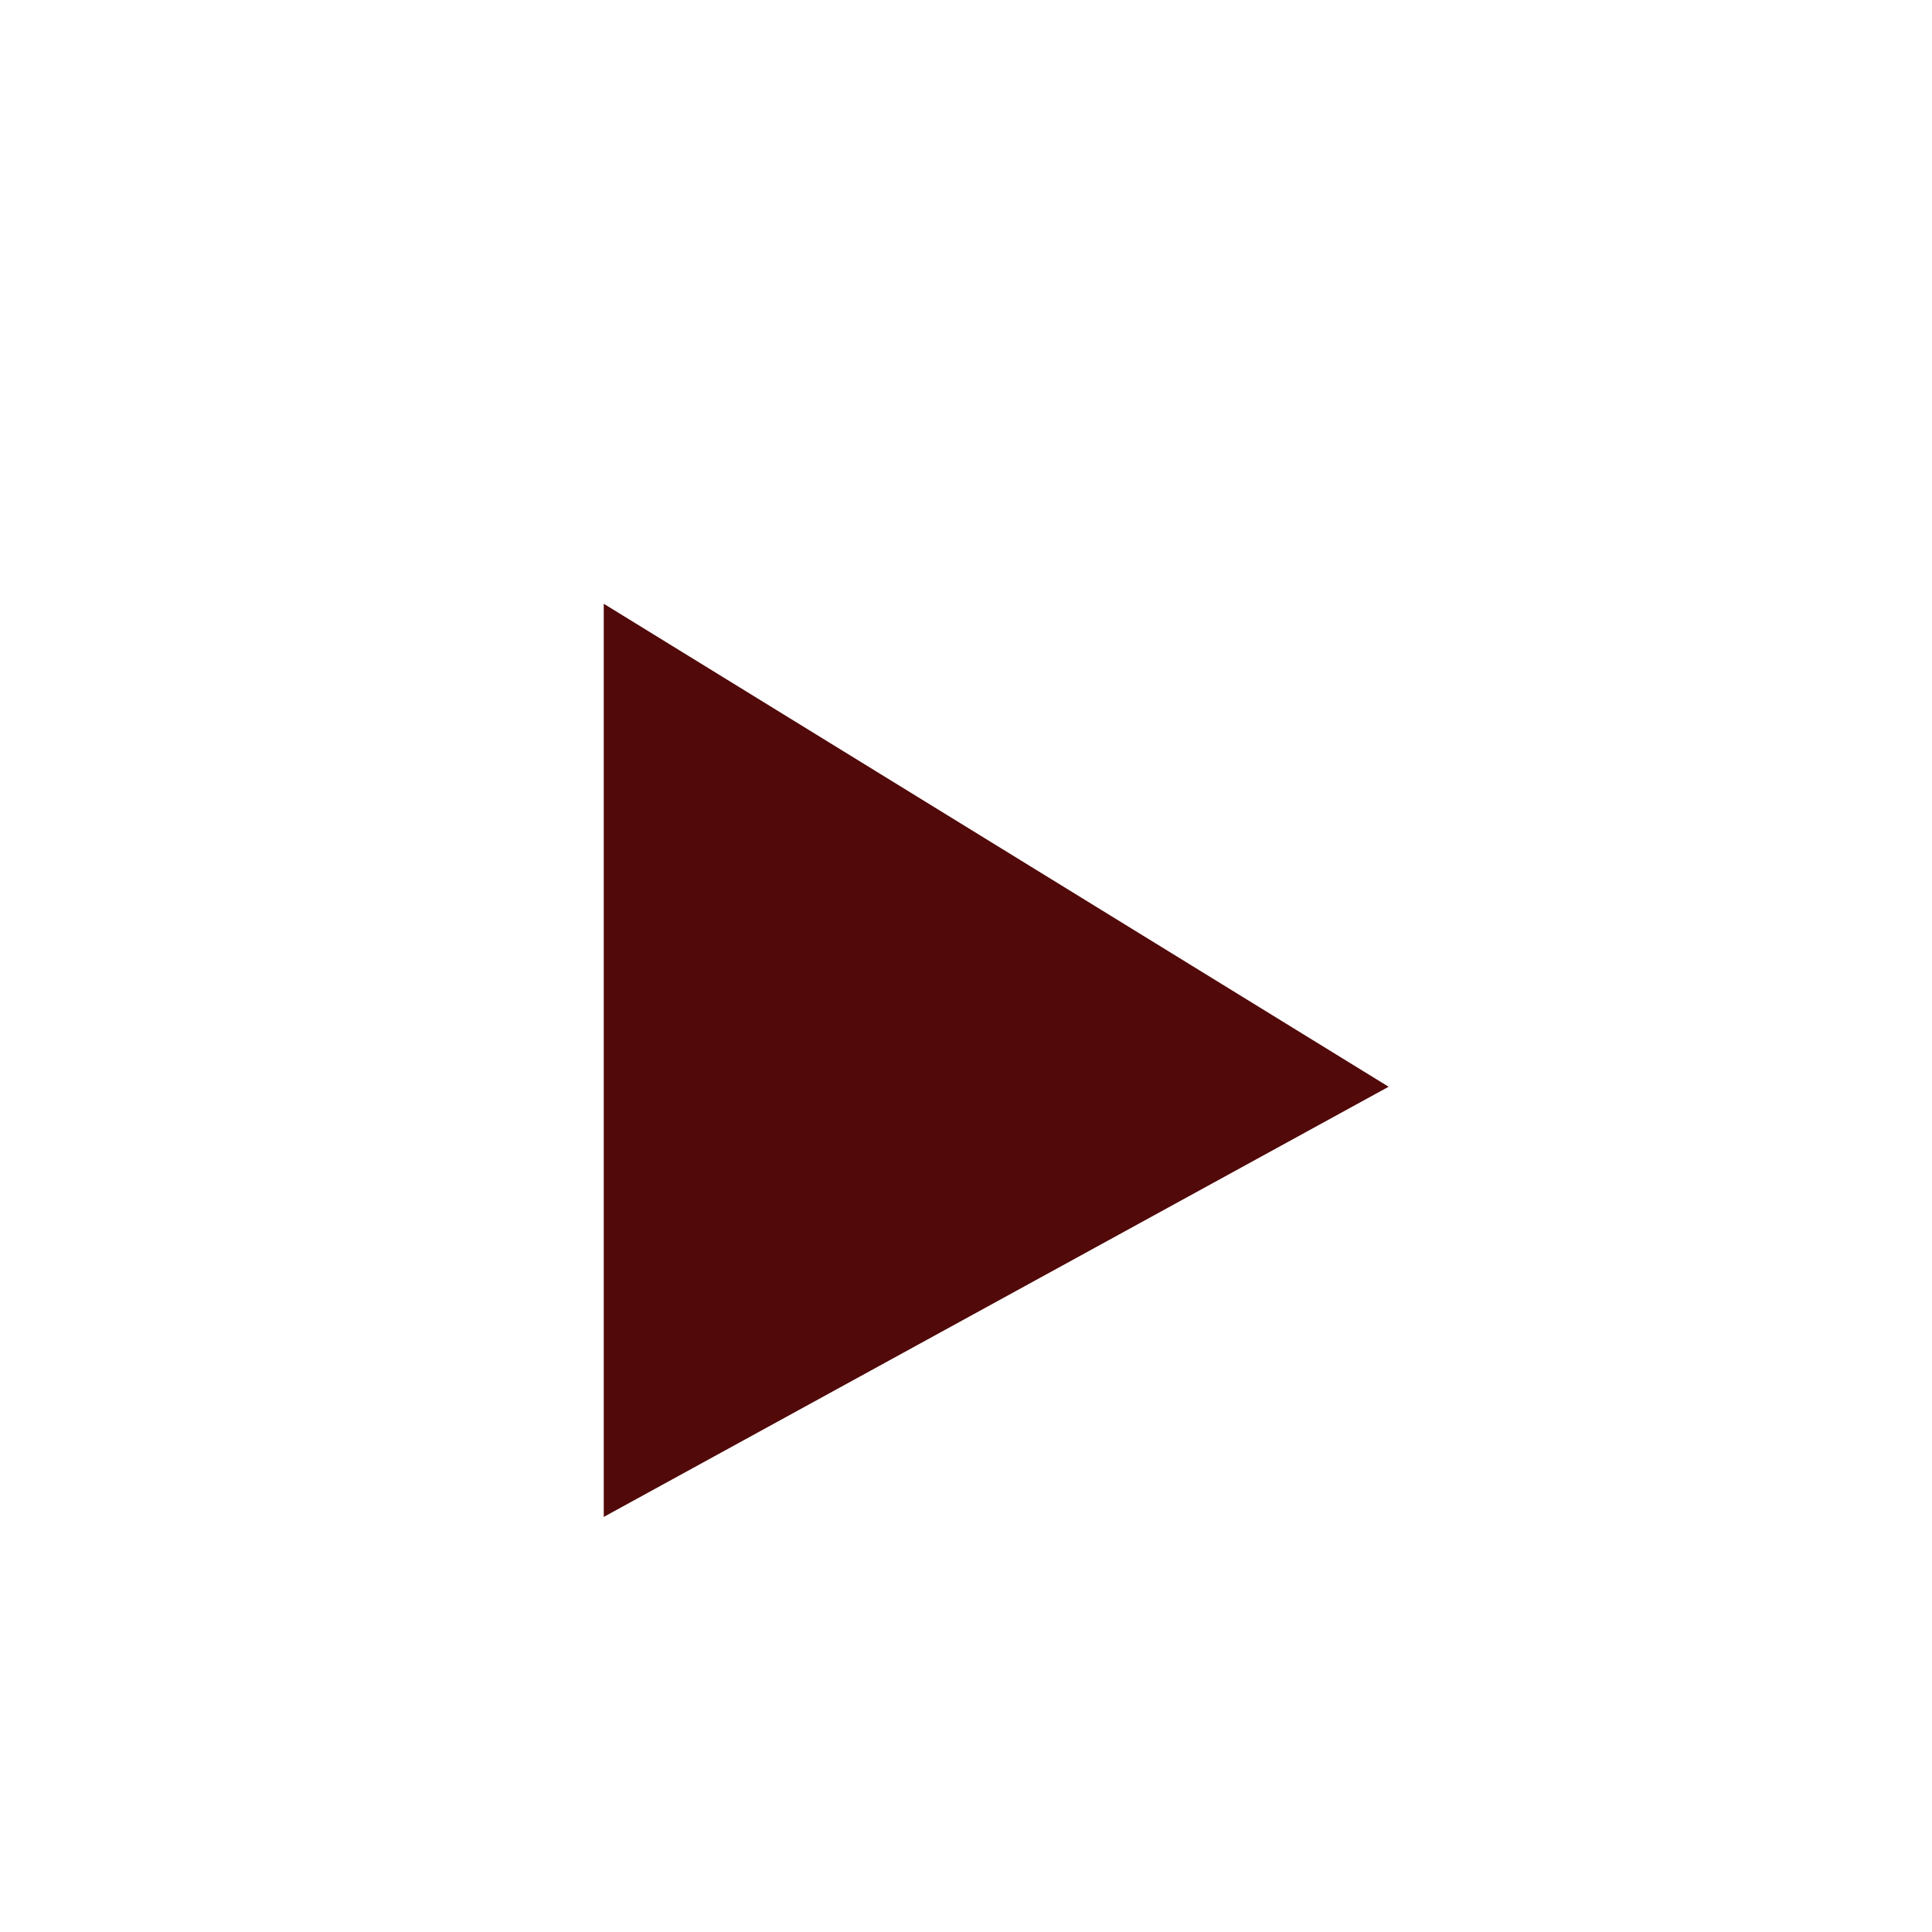 <?xml version="1.0" encoding="UTF-8" standalone="no"?>
<!DOCTYPE svg PUBLIC "-//W3C//DTD SVG 1.1//EN" "http://www.w3.org/Graphics/SVG/1.1/DTD/svg11.dtd">
<svg version="1.1" xmlns="http://www.w3.org/2000/svg" xmlns:xlink="http://www.w3.org/1999/xlink" preserveAspectRatio="xMidYMid meet" viewBox="0 0 640 640" width="640" height="640"><defs><path d="M200 502.5L460 360L200 200" id="c1vlhbAxAk"></path></defs><g><g><g><use xlink:href="#c1vlhbAxAk" opacity="1" fill="#510909" fill-opacity="1"></use><g><use xlink:href="#c1vlhbAxAk" opacity="1" fill-opacity="0" stroke="#000000" stroke-width="0" stroke-opacity="1"></use></g></g></g></g></svg>